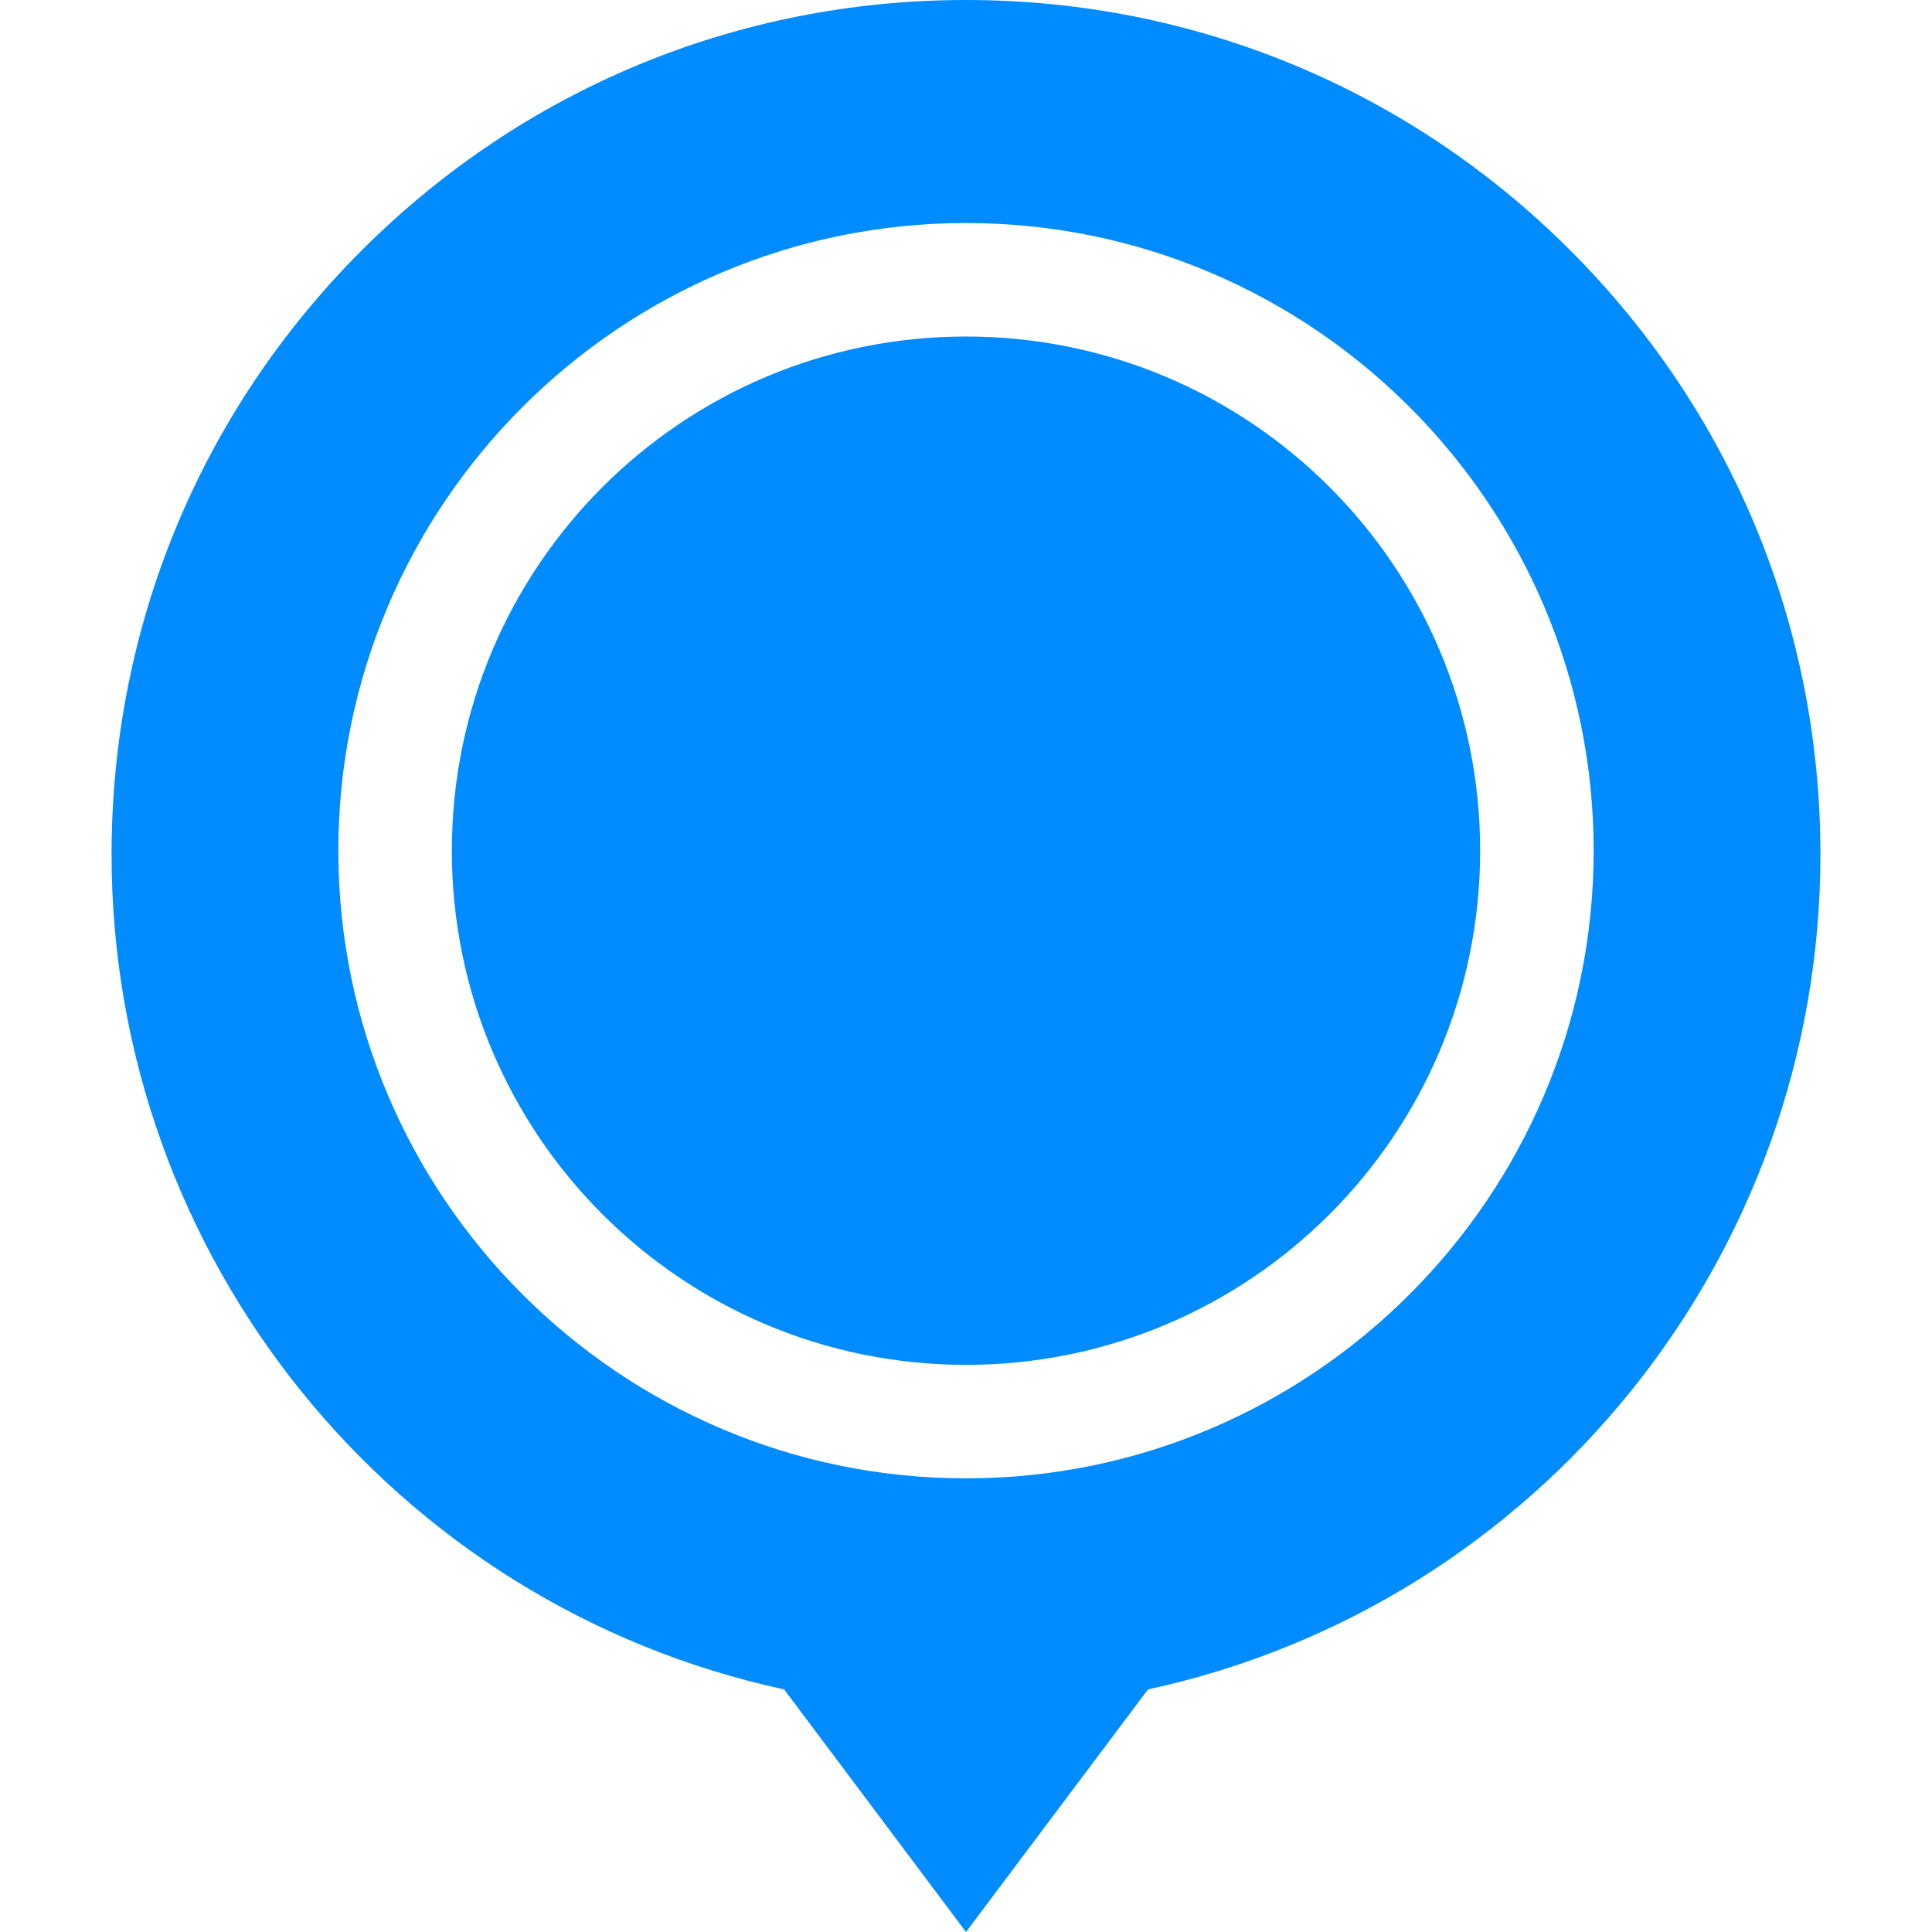 <svg width="16" height="16" viewBox="0 0 16 16" fill="none" xmlns="http://www.w3.org/2000/svg">
<g clip-path="url(#clip0)">
<path d="M8 11.303C10.352 11.303 12.258 9.397 12.258 7.045C12.258 4.693 10.352 2.787 8 2.787C5.648 2.787 3.742 4.693 3.742 7.045C3.742 9.397 5.648 11.303 8 11.303Z" fill="#008BFF"/>
<path d="M13.004 2.073C11.667 0.736 9.89 0 8 0C6.11 0 4.333 0.736 2.996 2.073C1.66 3.409 0.924 5.186 0.924 7.076C0.924 10.411 3.255 13.29 6.494 13.991L8 16L9.507 13.991C12.745 13.29 15.076 10.411 15.076 7.076C15.076 5.186 14.34 3.409 13.004 2.073ZM8 1.847C10.866 1.847 13.198 4.179 13.198 7.045C13.198 9.911 10.866 12.243 8 12.243C5.134 12.243 2.802 9.911 2.802 7.045C2.802 4.179 5.134 1.847 8 1.847Z" fill="#008BFF"/>
</g>
<defs>
<clipPath id="clip0">
<rect width="16" height="16" fill="white"/>
</clipPath>
</defs>
</svg>
